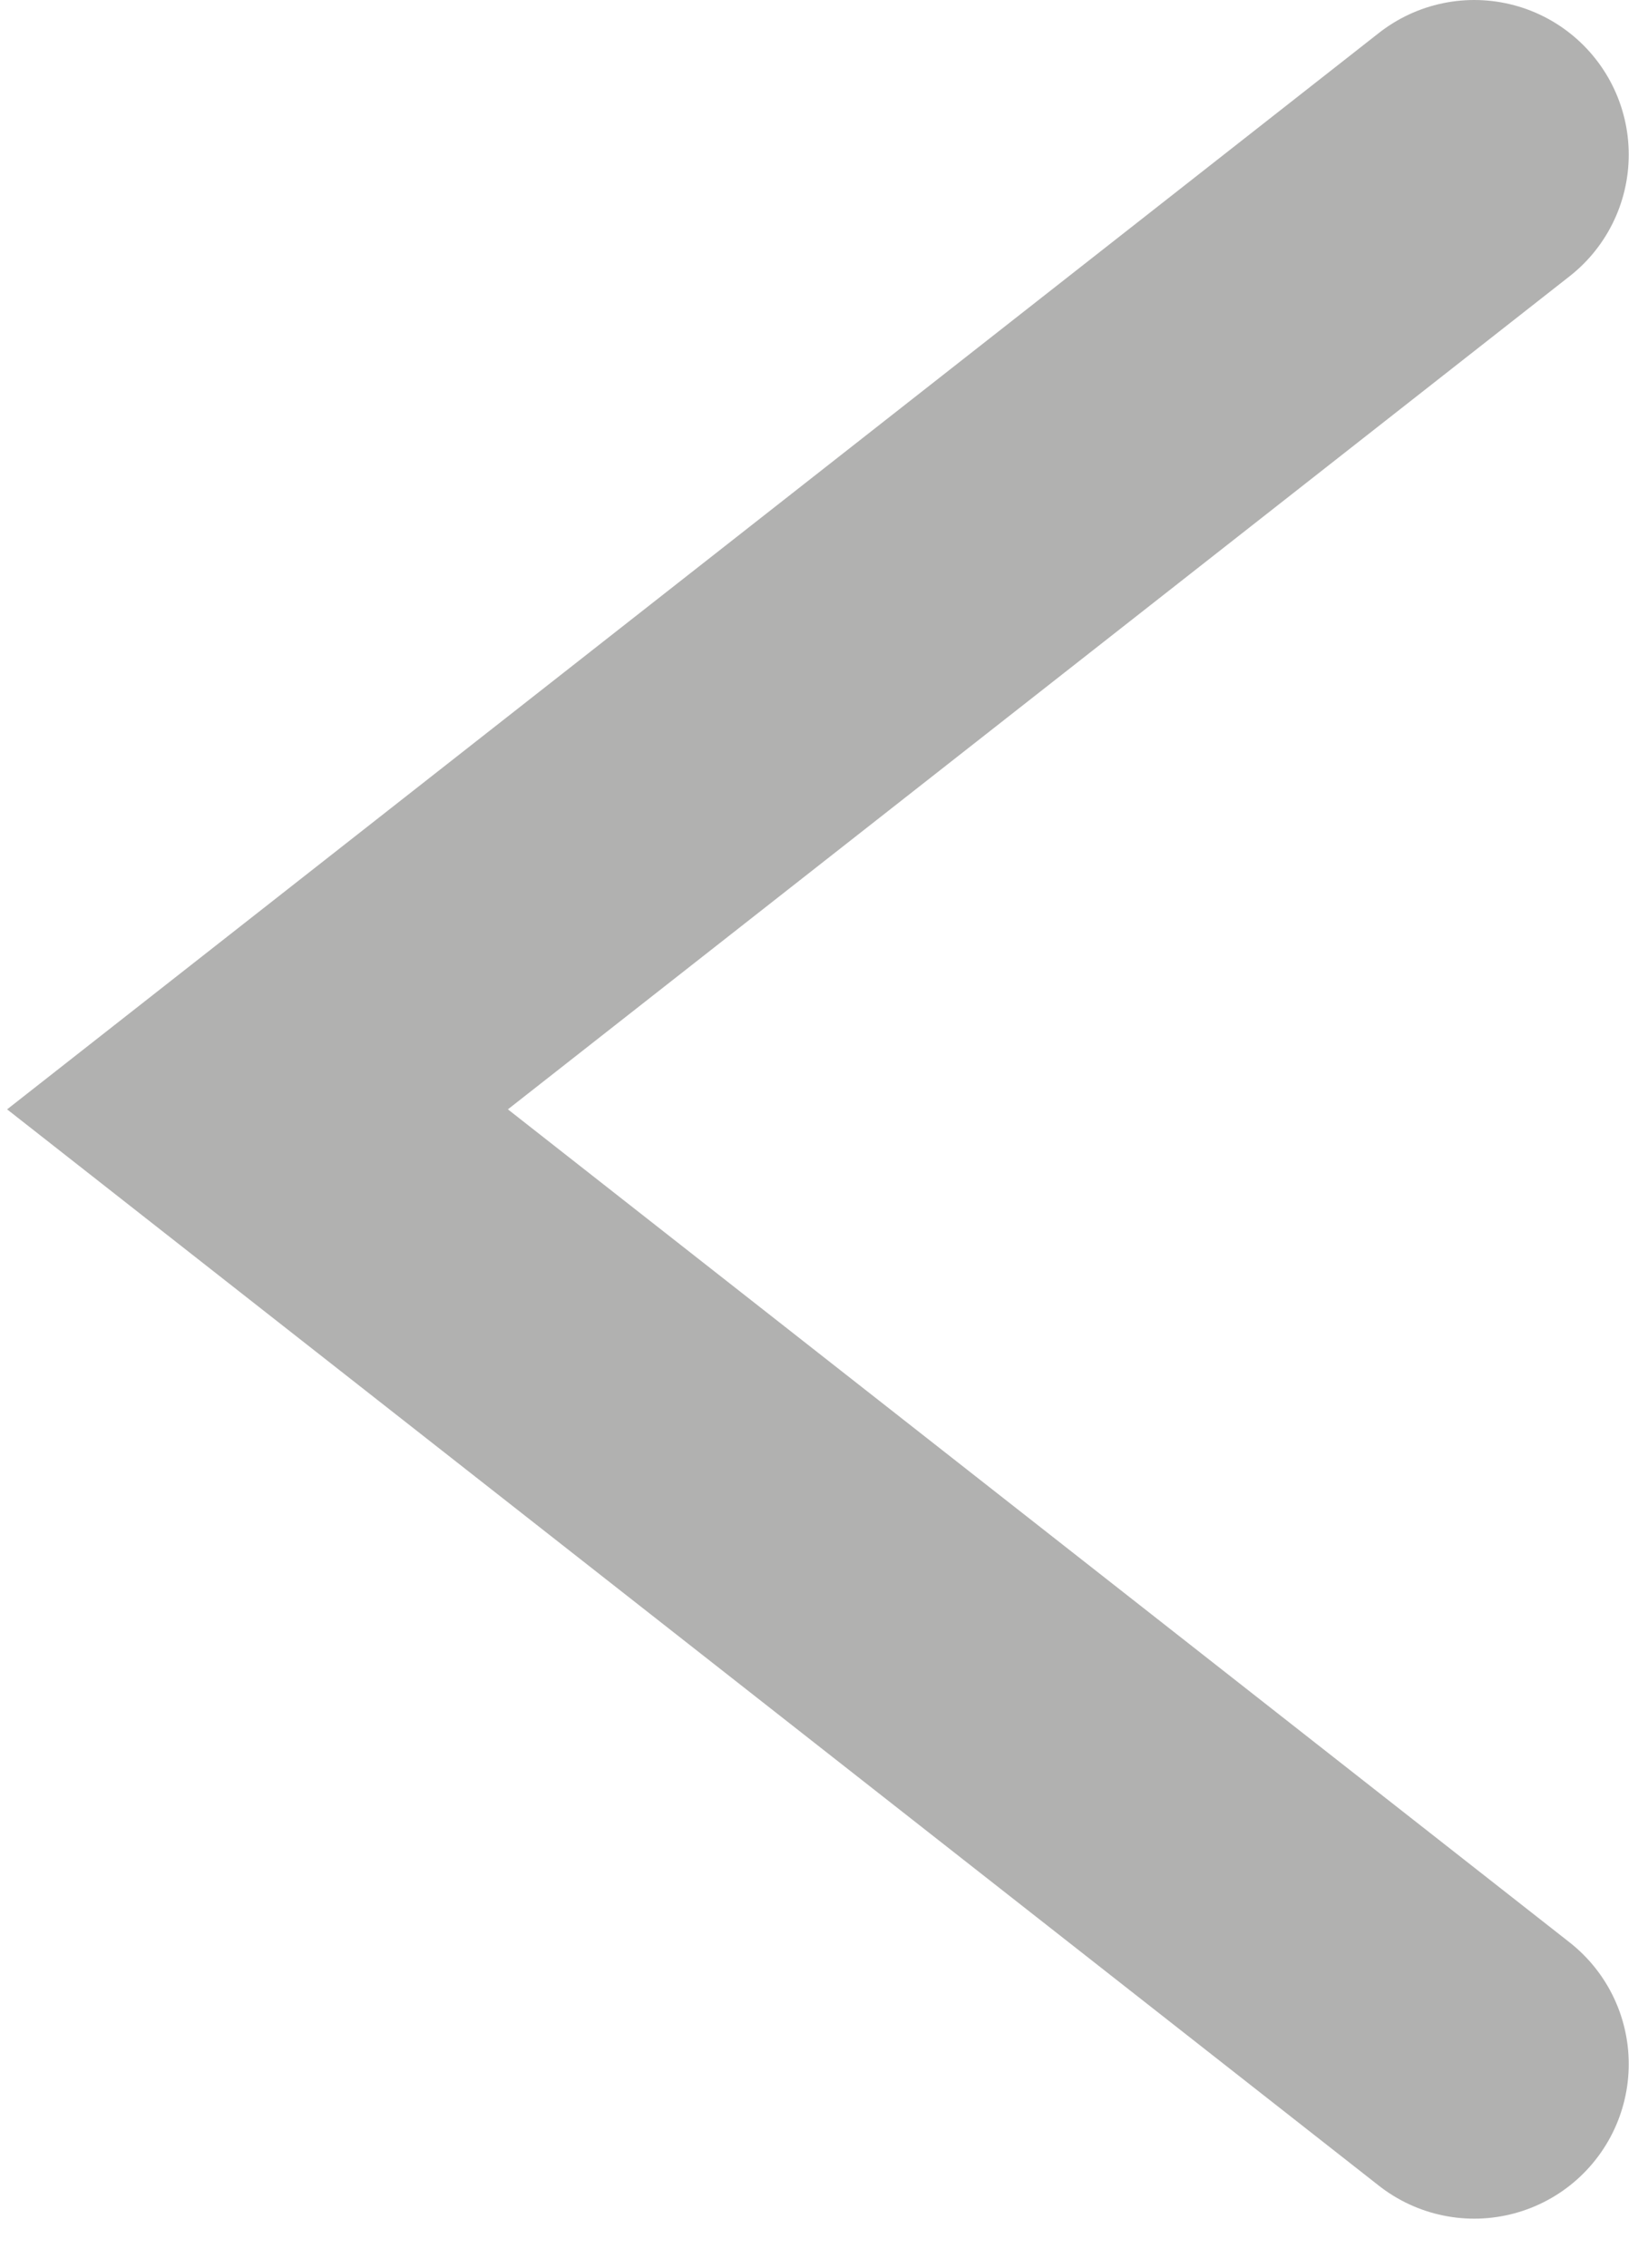 <svg width="32" height="44" viewBox="0 0 32 44" fill="none" xmlns="http://www.w3.org/2000/svg">
<g id="Vector 6">
<path id="Vector 5" d="M28.626 40.049L5 21.525L28.626 3" stroke="#B1B1B0" stroke-width="6" stroke-linecap="round"/>
</g>
</svg>
